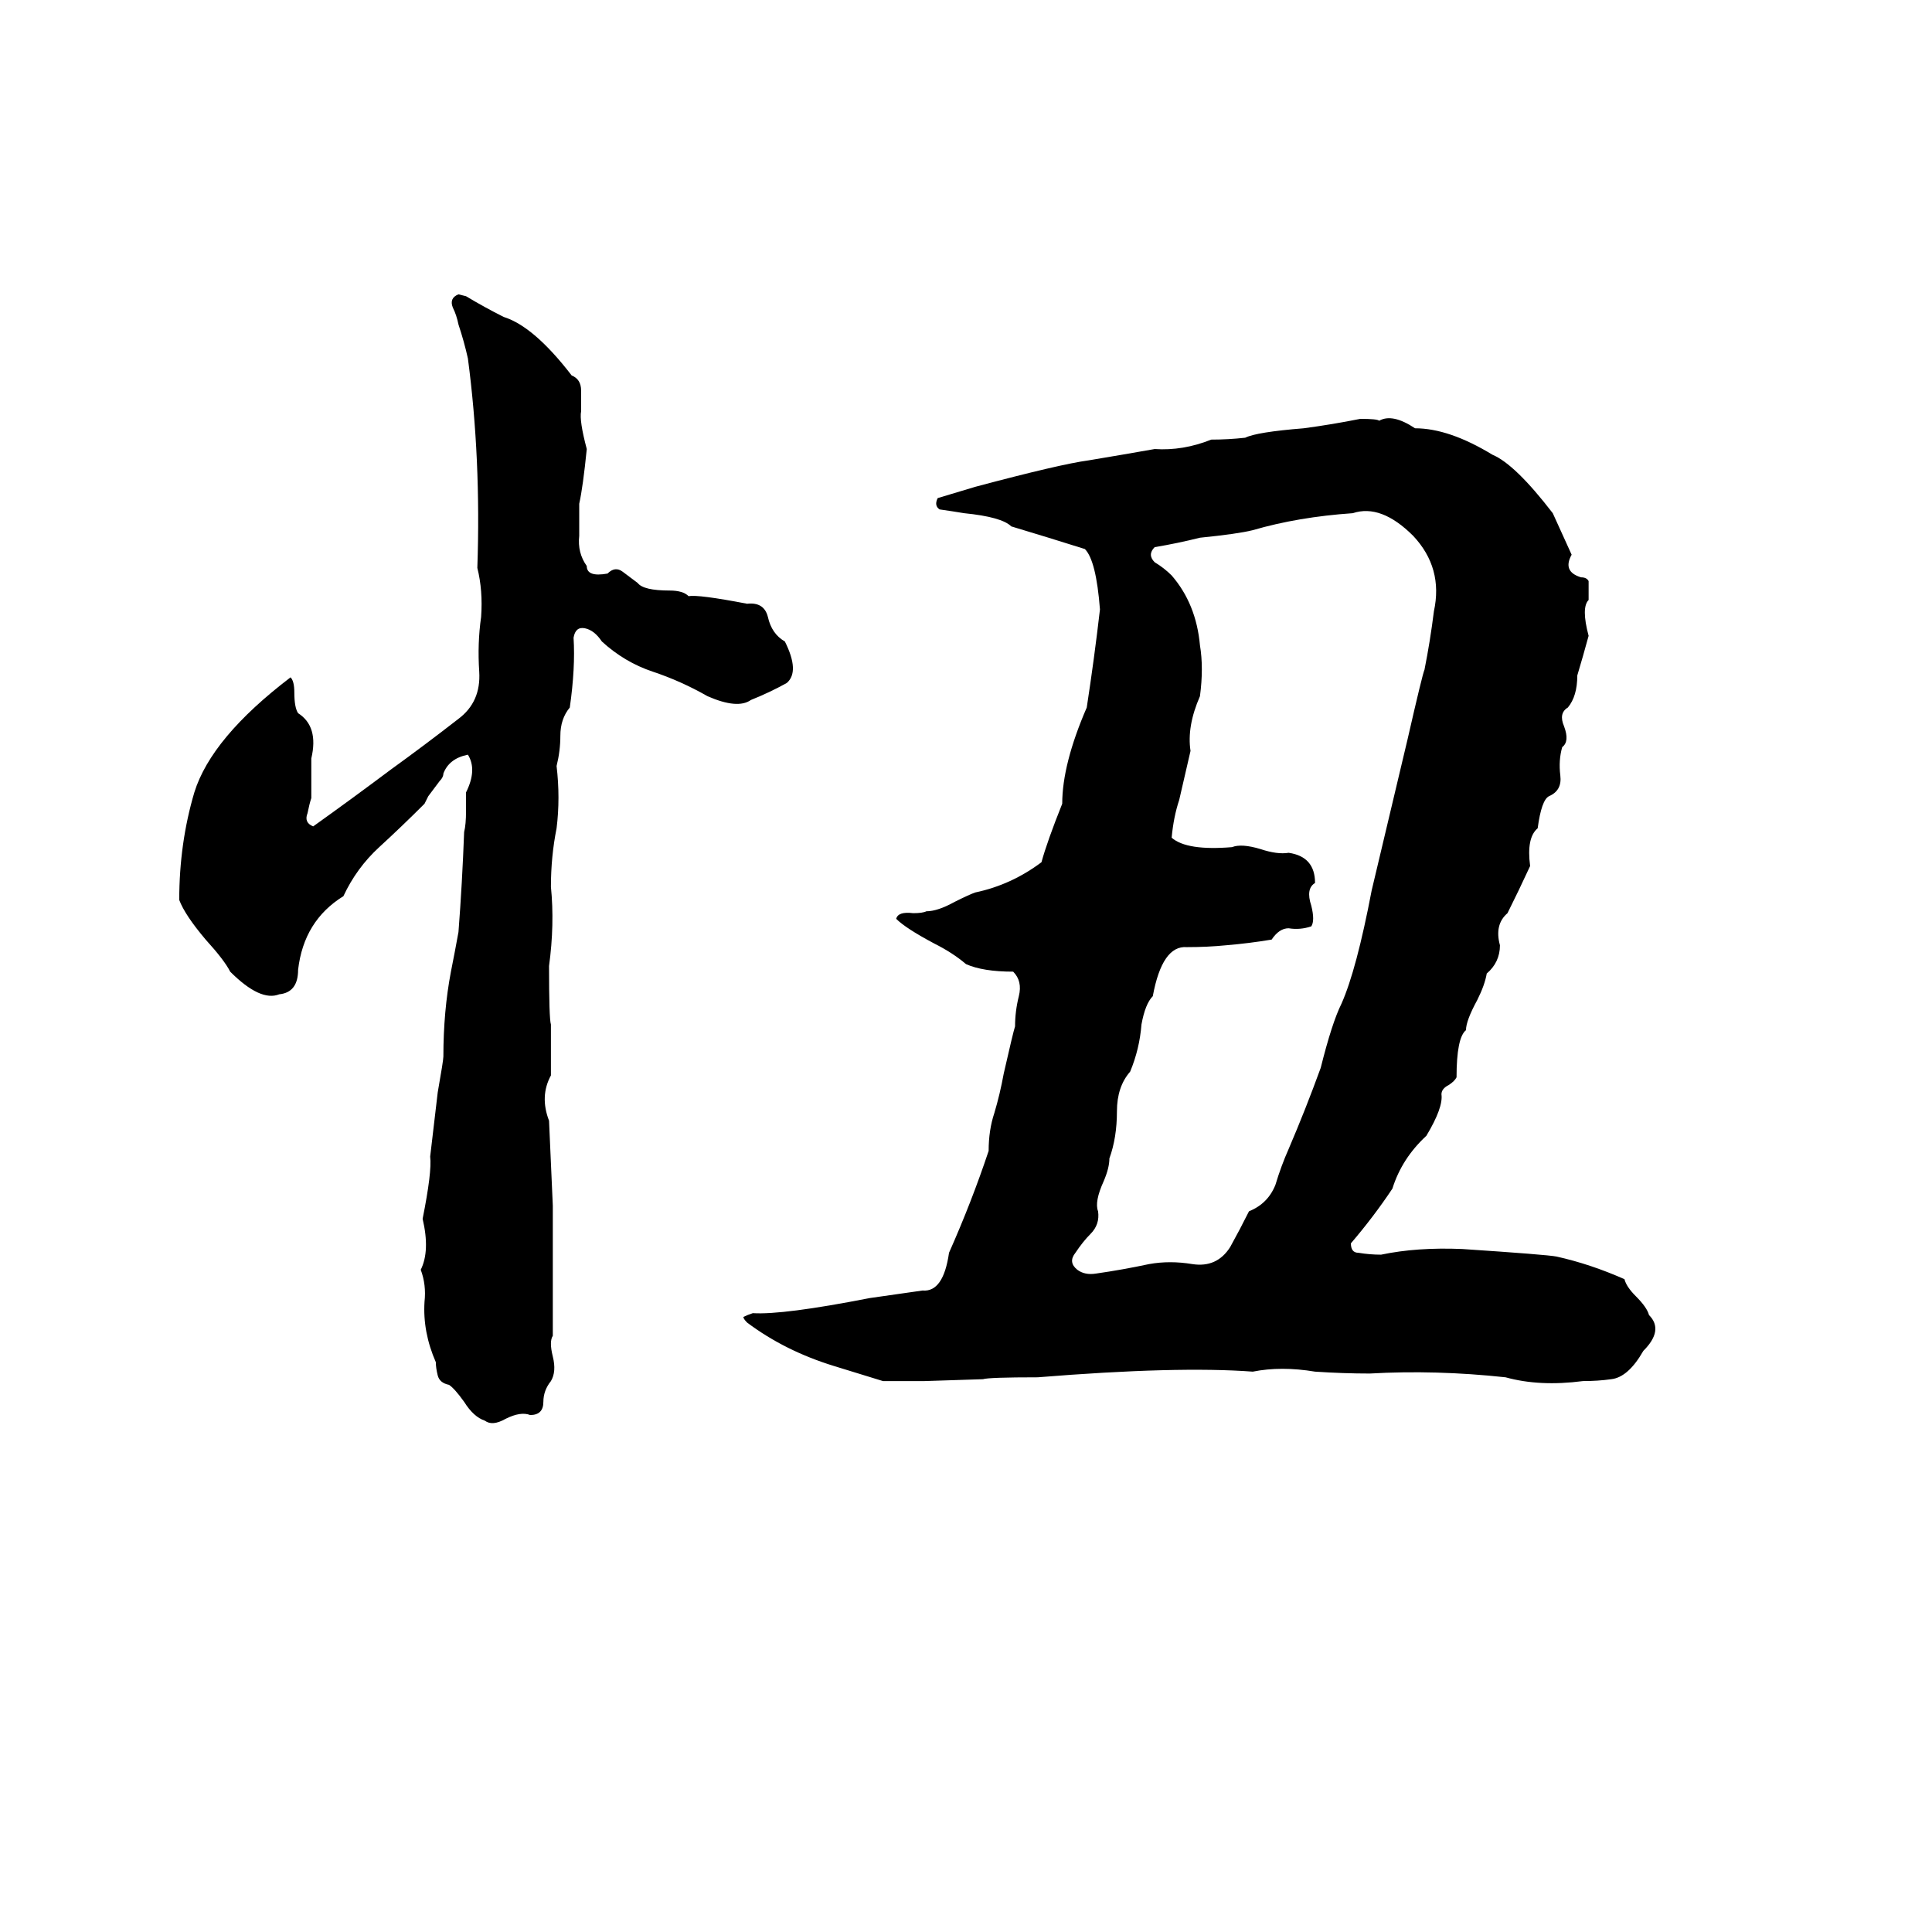 <svg xmlns="http://www.w3.org/2000/svg" viewBox="0 -800 1024 1024">
	<path fill="#000000" d="M243 -644L247 -643Q257 -637 267 -632Q283 -627 303 -601Q308 -599 308 -593Q308 -588 308 -582Q307 -577 311 -562Q309 -542 307 -533Q307 -525 307 -516Q306 -507 311 -500Q311 -494 322 -496Q326 -500 330 -497Q334 -494 338 -491Q341 -487 355 -487Q362 -487 365 -484Q370 -485 396 -480Q405 -481 407 -473Q409 -464 416 -460Q424 -444 417 -438Q408 -433 398 -429Q391 -424 375 -431Q361 -439 346 -444Q331 -449 319 -460Q315 -466 310 -467Q305 -468 304 -462Q305 -446 302 -425Q297 -419 297 -410Q297 -402 295 -394Q297 -377 295 -361Q292 -346 292 -330Q294 -310 291 -288Q291 -260 292 -257Q292 -243 292 -230Q286 -219 291 -206Q292 -183 293 -161Q293 -138 293 -115Q293 -103 293 -92Q291 -89 293 -81Q295 -73 292 -68Q288 -63 288 -57Q288 -50 281 -50Q276 -52 268 -48Q261 -44 257 -47Q251 -49 246 -57Q241 -64 238 -66Q233 -67 232 -71Q231 -75 231 -78Q224 -94 225 -110Q226 -119 223 -127Q228 -137 224 -154Q229 -179 228 -187Q230 -204 232 -221Q235 -238 235 -240Q235 -264 239 -285Q241 -295 243 -306Q245 -332 246 -359Q247 -363 247 -370V-380Q253 -392 248 -400Q238 -398 235 -390Q235 -388 233 -386L227 -378Q226 -376 225 -374Q213 -362 201 -351Q189 -340 182 -325Q161 -312 158 -286Q158 -274 148 -273Q138 -269 122 -285Q119 -291 109 -302Q98 -315 95 -323Q95 -353 103 -380Q112 -409 154 -441Q156 -439 156 -433Q156 -425 158 -422Q169 -415 165 -398Q165 -387 165 -377Q164 -374 163 -369Q161 -364 166 -362Q187 -377 207 -392Q225 -405 243 -419Q255 -428 254 -444Q253 -459 255 -473Q256 -487 253 -499Q255 -557 248 -610Q246 -619 243 -628Q242 -633 240 -637Q238 -642 243 -644ZM721 -578Q730 -578 731 -577Q738 -581 750 -573Q768 -573 791 -559Q803 -554 823 -528Q828 -517 833 -506Q828 -497 838 -494Q841 -494 842 -492Q842 -487 842 -482Q838 -478 842 -463Q839 -452 836 -442Q836 -431 831 -425Q826 -422 829 -415Q832 -407 828 -404Q826 -397 827 -389Q828 -381 821 -378Q817 -376 815 -361Q809 -356 811 -341Q805 -328 799 -316Q792 -310 795 -299Q795 -290 788 -284Q787 -278 783 -270Q777 -259 777 -254Q772 -250 772 -229Q771 -227 768 -225Q764 -223 764 -220Q765 -213 756 -198Q743 -186 738 -170Q728 -155 716 -141Q716 -136 720 -136Q726 -135 732 -135Q751 -139 775 -138Q820 -135 825 -134Q843 -130 861 -122Q862 -118 867 -113Q873 -107 874 -103Q882 -95 871 -84Q863 -70 854 -69Q847 -68 839 -68Q816 -65 798 -70Q761 -74 726 -72Q712 -72 697 -73Q679 -76 664 -73Q624 -76 550 -70Q524 -70 521 -69L490 -68Q479 -68 468 -68Q455 -72 442 -76Q416 -84 396 -99Q394 -101 394 -102Q396 -103 399 -104Q415 -103 461 -112Q475 -114 489 -116Q500 -115 503 -136Q515 -163 524 -190Q524 -201 527 -210Q530 -220 532 -231Q537 -253 538 -256Q538 -264 540 -272Q542 -280 537 -285Q521 -285 512 -289Q505 -295 495 -300Q480 -308 475 -313Q476 -317 484 -316Q489 -316 491 -317Q497 -317 506 -322Q514 -326 517 -327Q536 -331 552 -343Q555 -354 563 -374Q563 -395 576 -425Q580 -451 583 -477Q581 -503 575 -509Q556 -515 536 -521Q531 -526 511 -528Q505 -529 498 -530Q495 -532 497 -536Q507 -539 517 -542Q562 -554 577 -556Q595 -559 612 -562Q627 -561 642 -567Q651 -567 660 -568Q666 -571 691 -573Q706 -575 721 -578ZM717 -528Q688 -526 664 -519Q656 -517 636 -515Q624 -512 612 -510Q608 -506 612 -502Q617 -499 621 -495Q634 -480 636 -458Q638 -446 636 -431Q629 -415 631 -402Q628 -389 625 -376Q622 -367 621 -356Q629 -349 653 -351Q658 -353 668 -350Q677 -347 683 -348Q697 -346 697 -332Q692 -329 695 -320Q697 -312 695 -309Q689 -307 683 -308Q678 -308 674 -302Q662 -300 650 -299Q640 -298 629 -298Q616 -299 611 -272Q607 -268 605 -257Q604 -244 599 -232Q592 -224 592 -211Q592 -197 588 -186Q588 -181 585 -174Q580 -163 582 -158Q583 -151 578 -146Q574 -142 570 -136Q566 -131 571 -127Q575 -124 581 -125Q595 -127 609 -130Q620 -132 632 -130Q645 -128 652 -139Q657 -148 662 -158Q672 -162 676 -172Q679 -182 683 -191Q692 -212 700 -234Q706 -258 711 -268Q719 -286 727 -328L746 -408Q754 -443 755 -445Q758 -460 760 -476Q765 -499 749 -516Q732 -533 717 -528Z"/>
</svg>